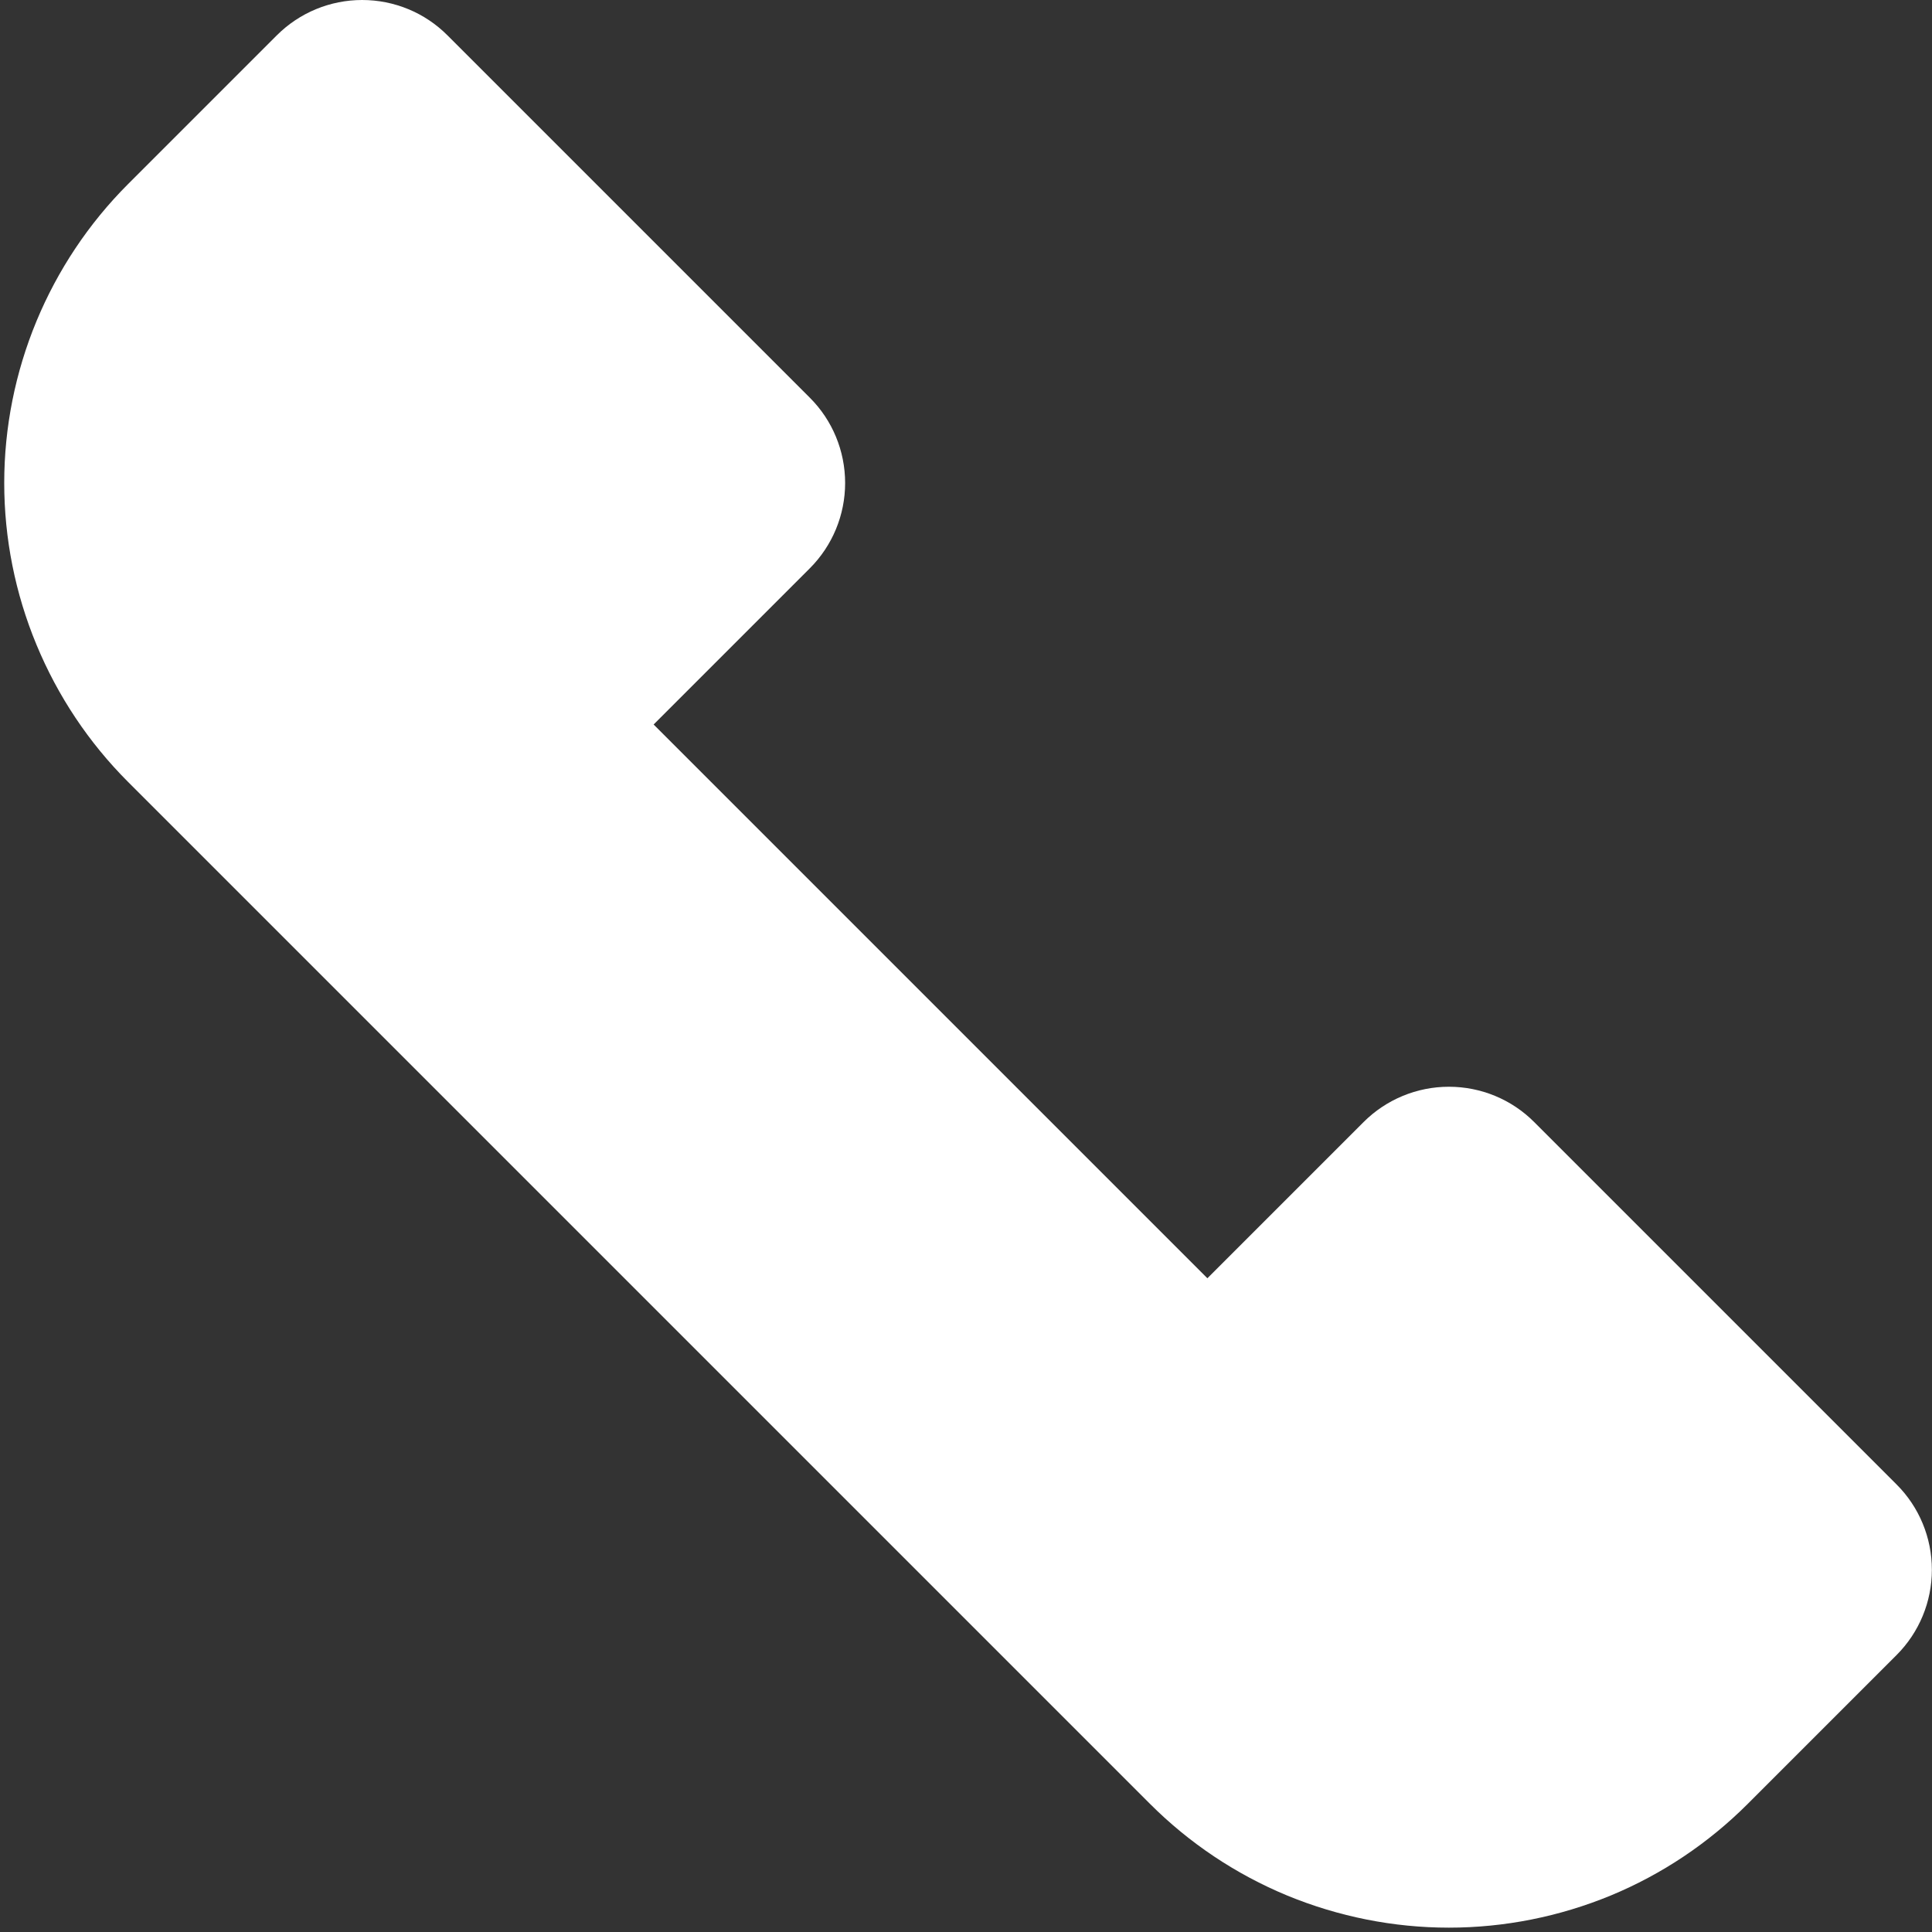 <svg width="16" height="16" viewBox="0 0 16 16" fill="none" xmlns="http://www.w3.org/2000/svg">
<rect x="0" y="0" width="16" height="16" fill="#333333" stroke="none"/>
<g clip-path="url(#clip0_66_6775)">
<path d="M9.999 10.586L11.292 9.293C11.48 9.105 11.734 9 11.999 9C12.265 9 12.519 9.105 12.706 9.293L15.706 12.293C15.894 12.48 15.999 12.735 15.999 13C15.999 13.265 15.894 13.519 15.706 13.707L14.474 14.939C14.149 15.264 13.764 15.522 13.339 15.698C12.914 15.873 12.459 15.964 11.999 15.964C11.54 15.964 11.085 15.873 10.66 15.698C10.235 15.522 9.849 15.264 9.524 14.939L1.06 6.475C0.735 6.15 0.478 5.764 0.302 5.339C0.126 4.915 0.035 4.459 0.035 4C0.035 3.54 0.126 3.085 0.302 2.66C0.478 2.236 0.735 1.85 1.06 1.525L2.292 0.293C2.48 0.105 2.734 0 2.999 0C3.265 0 3.519 0.105 3.706 0.293L6.706 3.293C6.894 3.48 6.999 3.735 6.999 4C6.999 4.265 6.894 4.519 6.706 4.707L5.413 6L9.999 10.586Z" fill="white"/>
</g>
<defs>
<clipPath id="clip0_66_6775">
<rect width="16" height="16" fill="white"/>
</clipPath>
</defs>
</svg>
